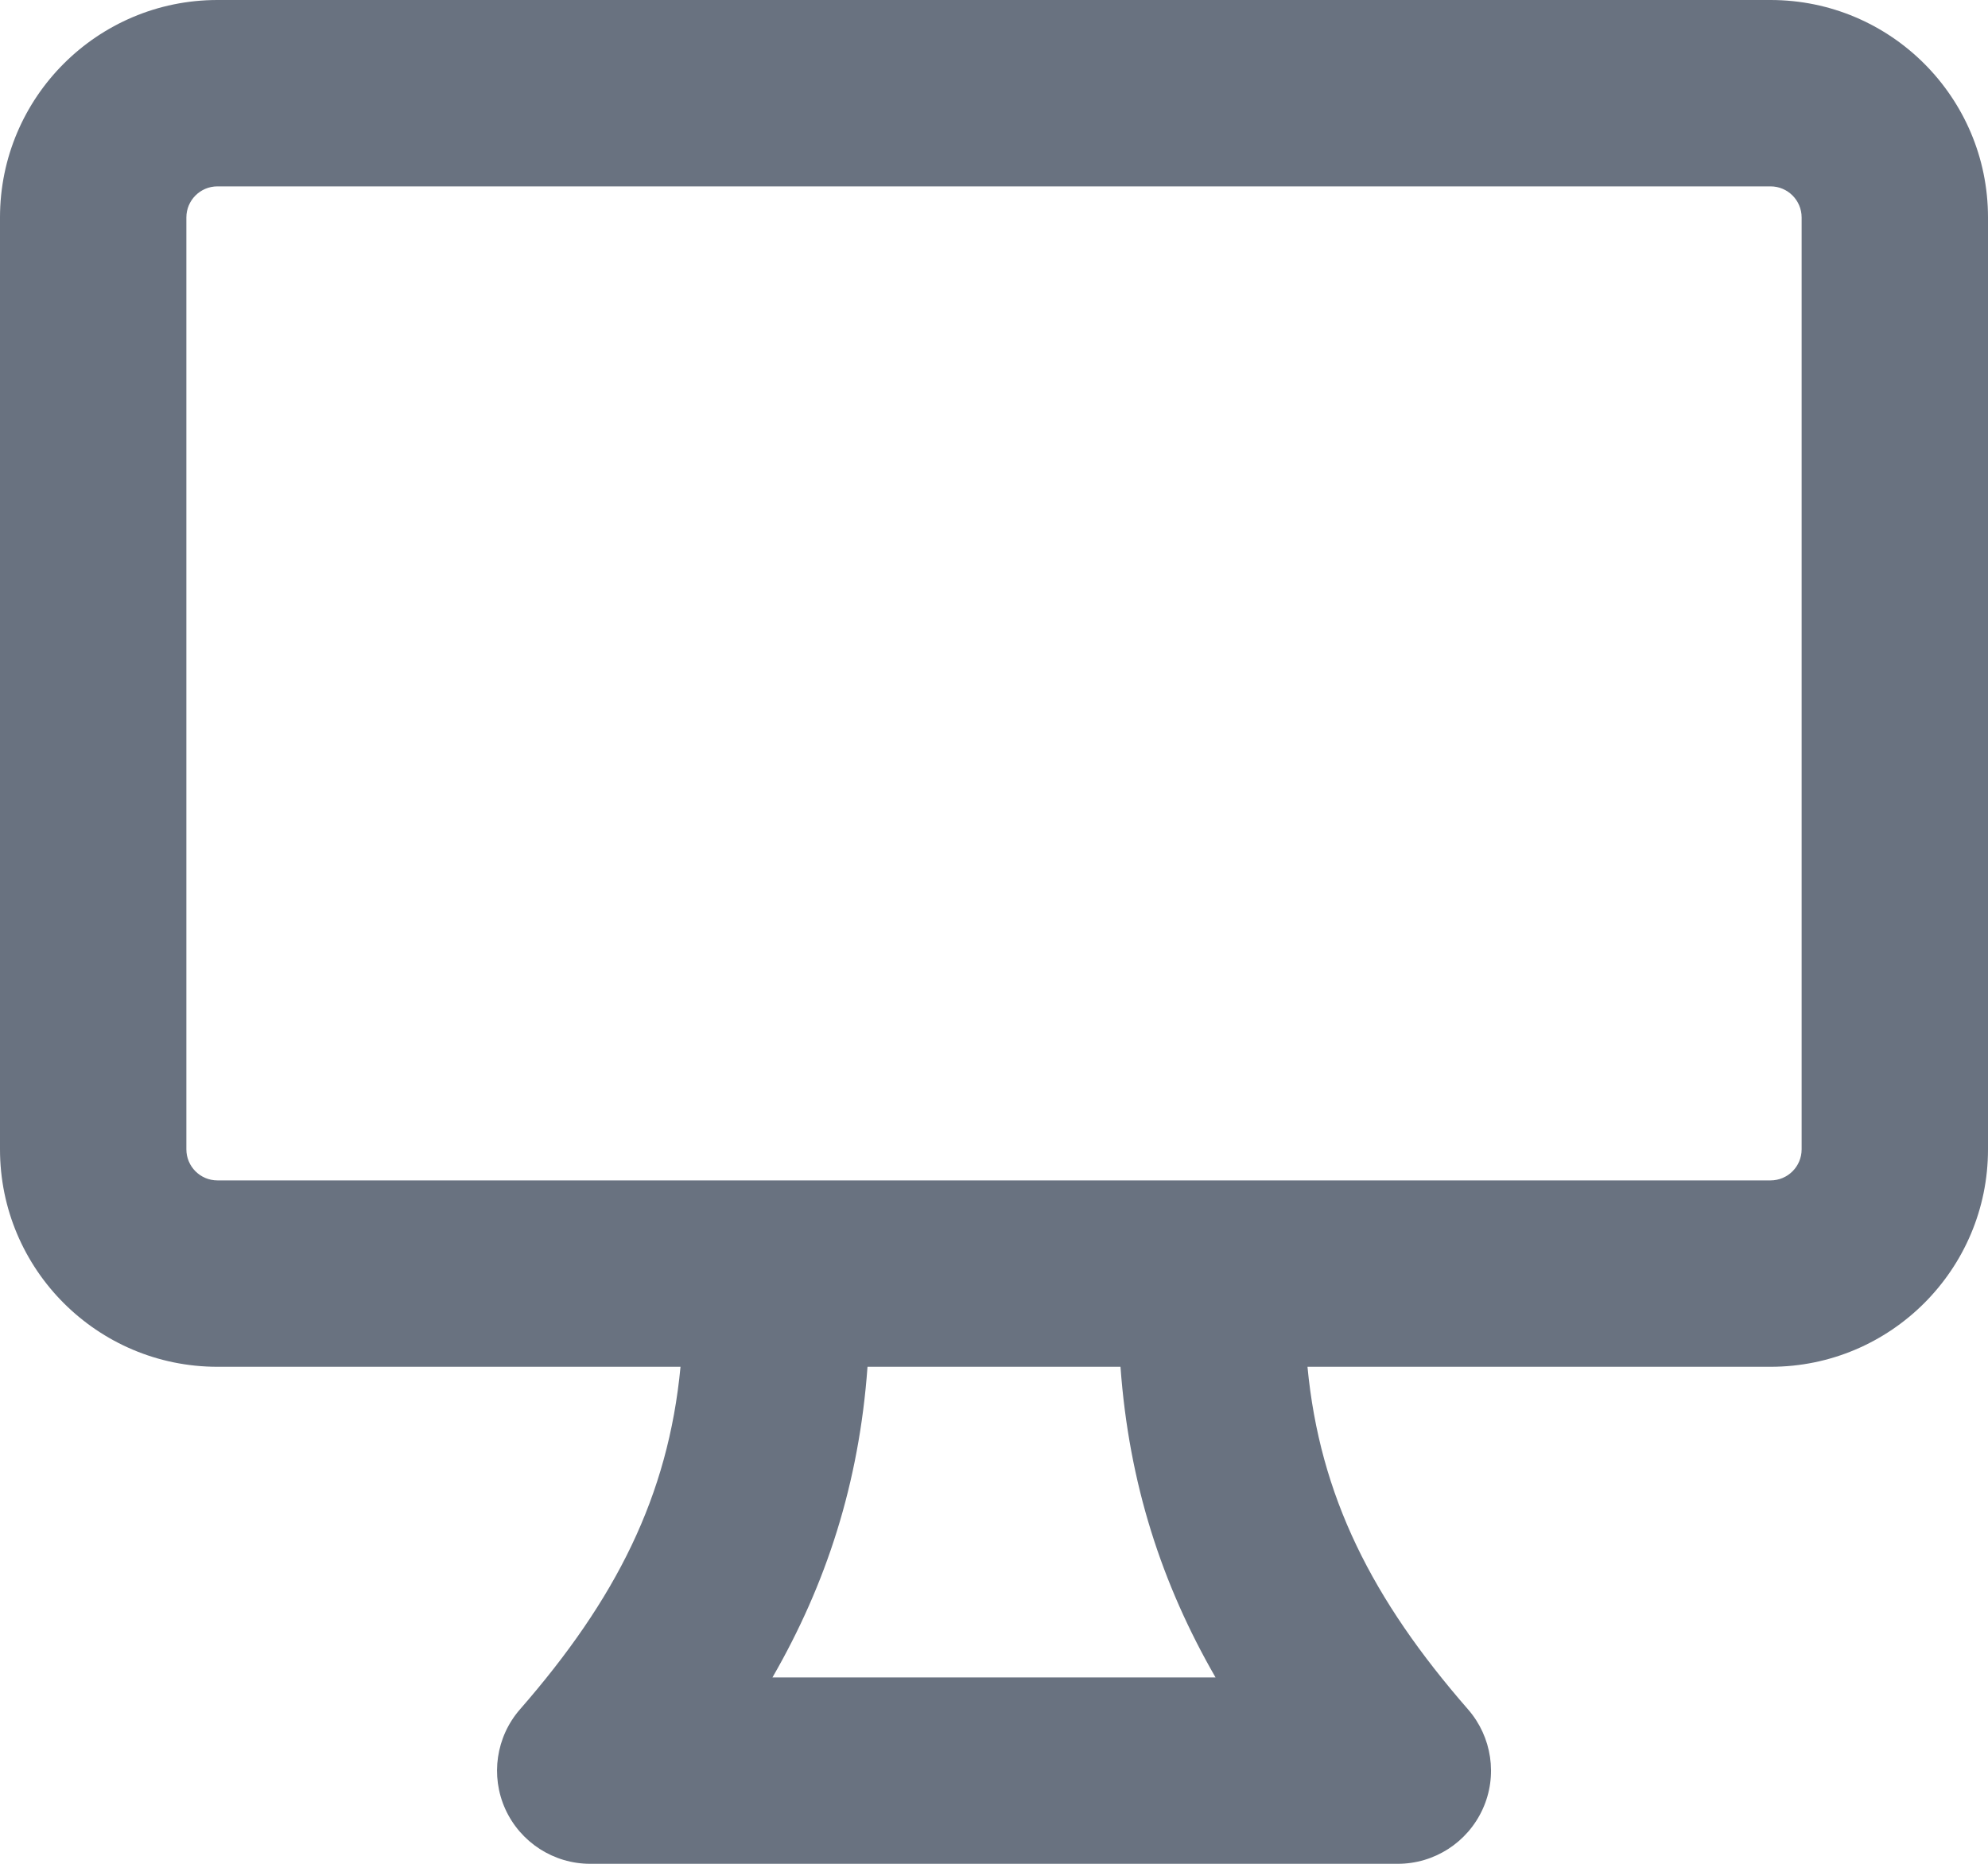 <svg width="16" height="15" viewBox="0 0 16 15" fill="none" xmlns="http://www.w3.org/2000/svg">
<path fill-rule="evenodd" clip-rule="evenodd" d="M16 9.25V1.75C16 0.784 15.216 0 14.25 0H1.75C0.784 0 0 0.784 0 1.75V9.25C0 10.216 0.784 11 1.75 11H5.477C5.378 12.041 4.957 12.872 4.185 13.757C3.992 13.978 3.946 14.293 4.067 14.56C4.189 14.828 4.456 15 4.75 15H11.25C11.544 15 11.811 14.828 11.933 14.56C12.055 14.293 12.008 13.978 11.815 13.757C11.043 12.872 10.622 12.041 10.523 11H14.25C15.216 11 16 10.216 16 9.25ZM14.5 1.75V9.25C14.5 9.388 14.388 9.5 14.25 9.5H1.75C1.612 9.5 1.5 9.388 1.5 9.25V1.75C1.5 1.612 1.612 1.5 1.75 1.5H14.25C14.388 1.5 14.5 1.612 14.5 1.75ZM9.018 11H6.982C6.914 11.938 6.651 12.747 6.217 13.5H9.783C9.349 12.747 9.086 11.938 9.018 11Z" fill="#697280"/>
</svg>
